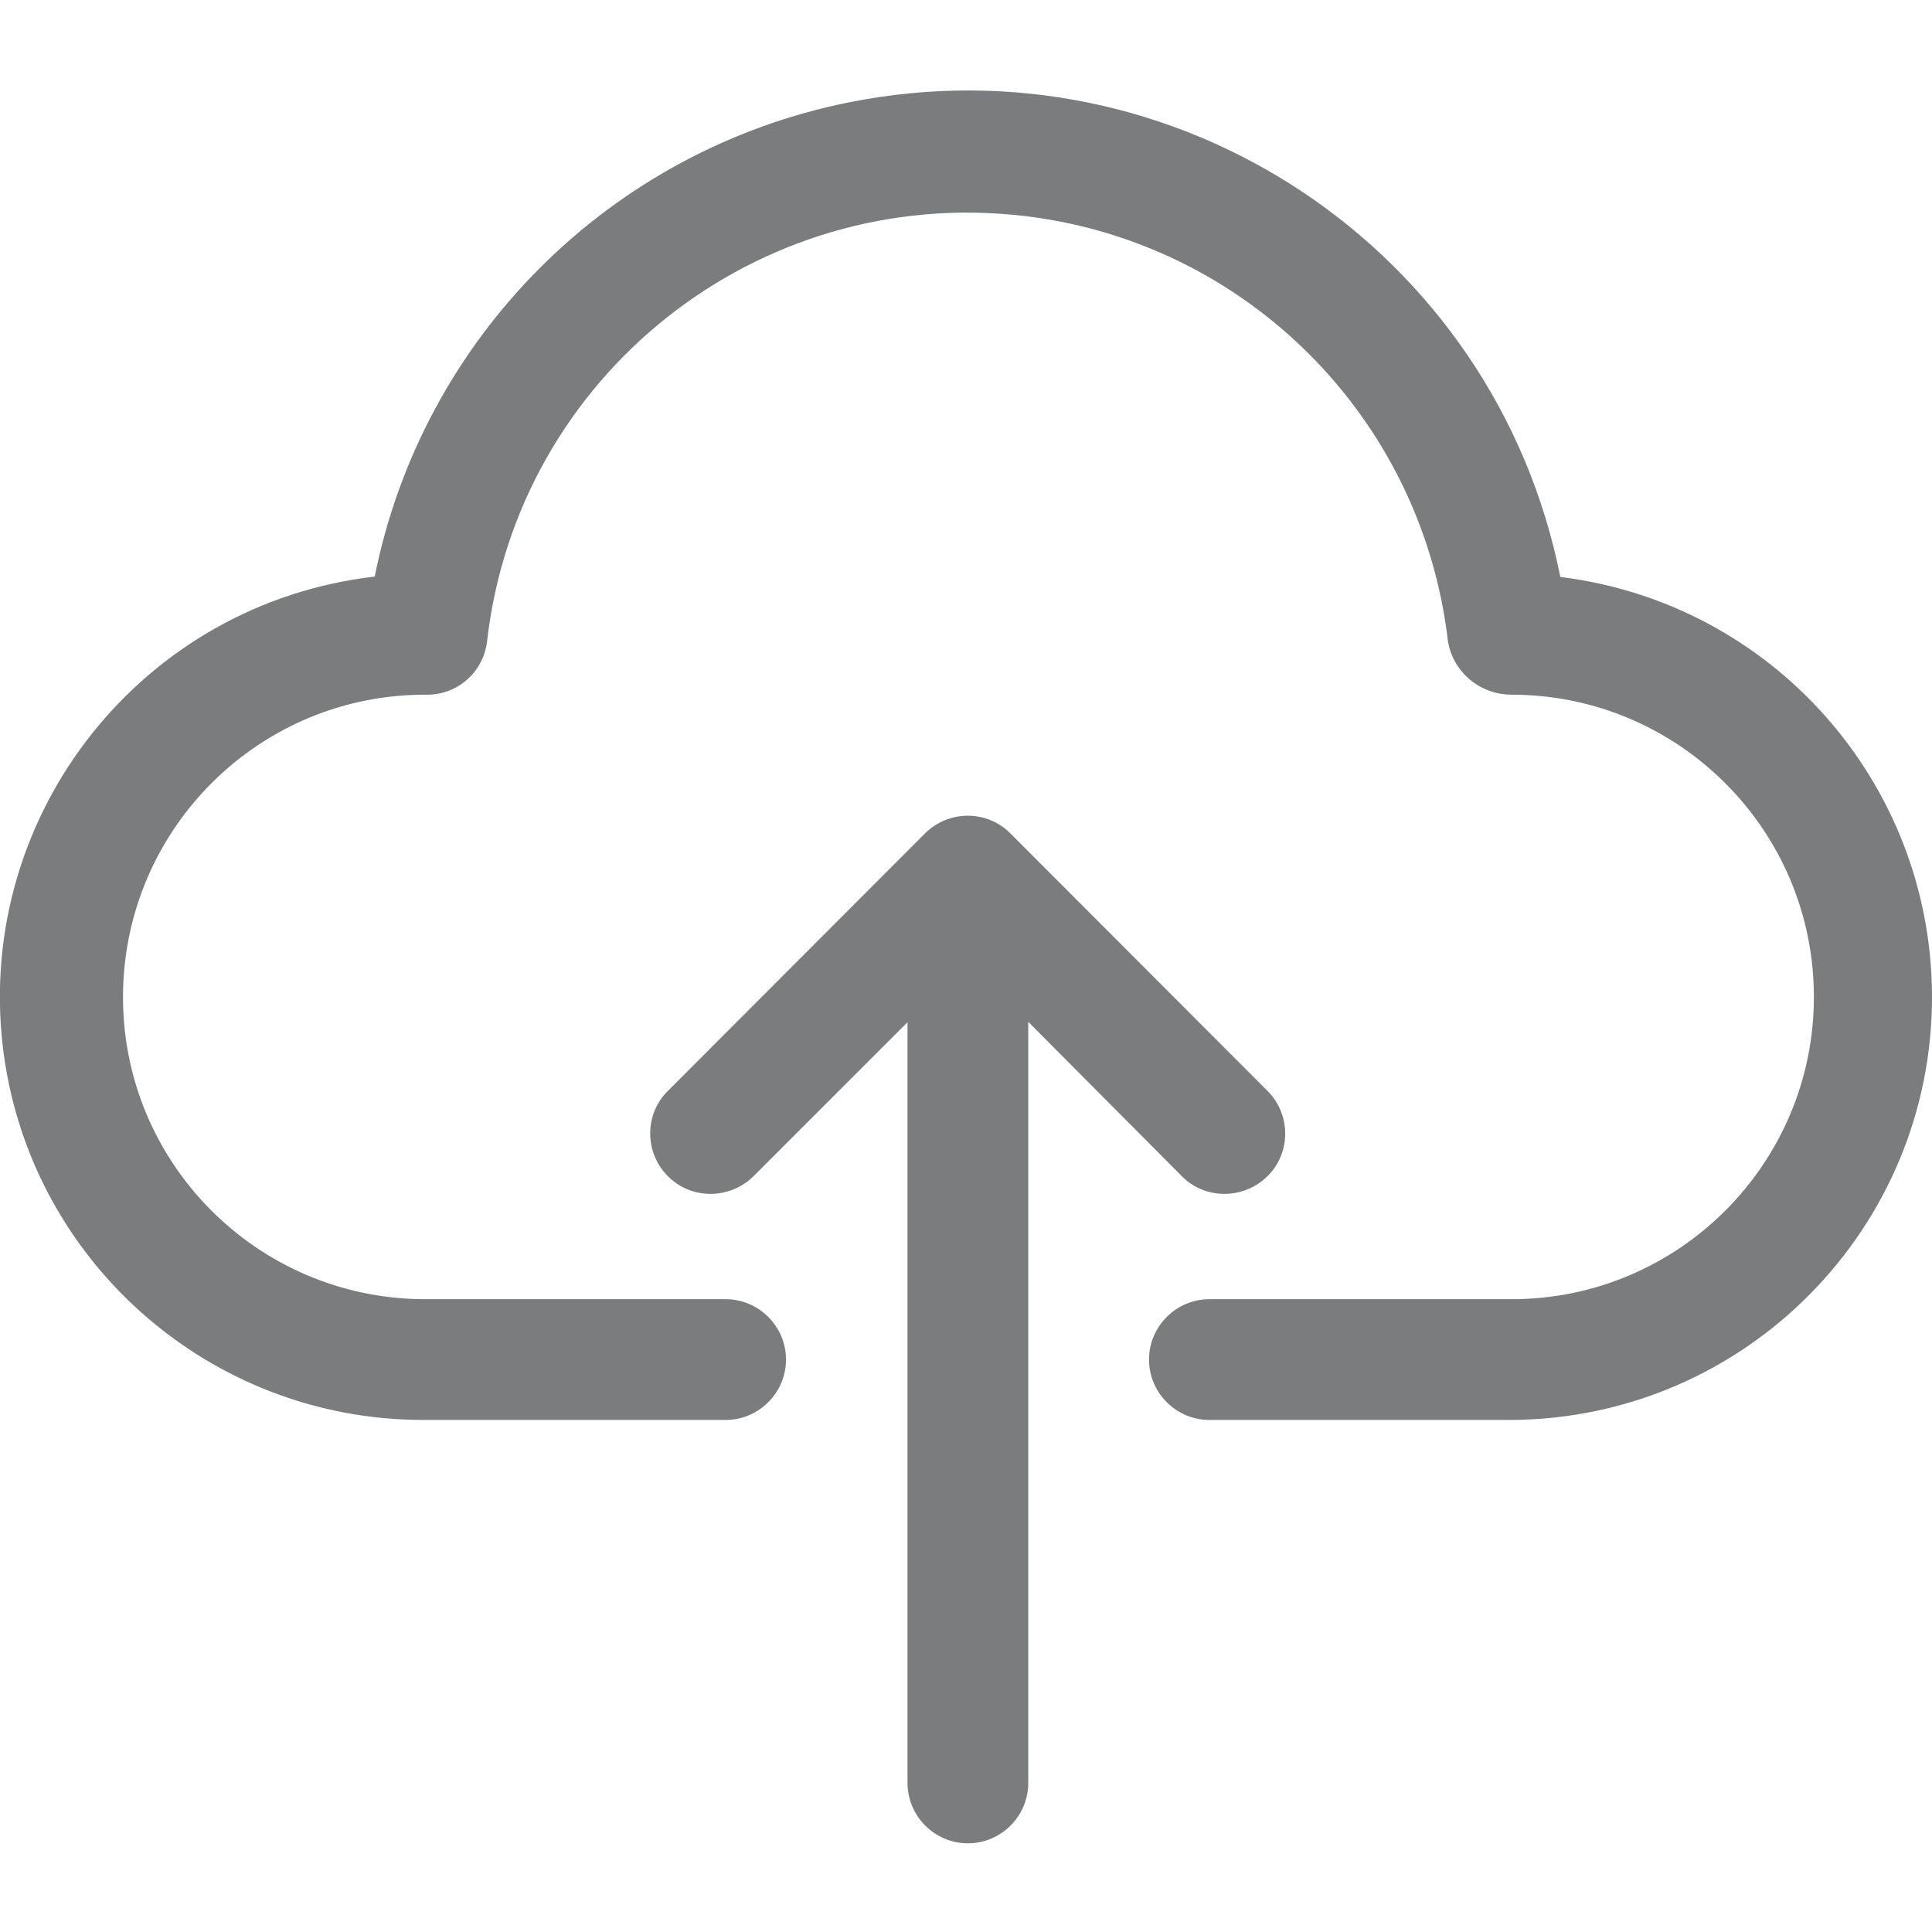 <?xml version="1.0" encoding="utf-8"?>
<!-- Generator: Adobe Illustrator 24.1.0, SVG Export Plug-In . SVG Version: 6.00 Build 0)  -->
<svg version="1.1" id="Layer_1" xmlns="http://www.w3.org/2000/svg" xmlns:xlink="http://www.w3.org/1999/xlink" x="0px" y="0px"
	 viewBox="0 0 512 512" style="enable-background:new 0 0 512 512;" xml:space="preserve">
<style type="text/css">
	.st0{fill:#7B7C7E;}
</style>
<path class="st0" d="M413.5,152.9C396.2,66.1,311.8,9.8,225.1,27.1C161.6,39.8,112,89.4,99.3,152.8C37.8,159.9-6.3,215.5,0.7,277
	c6.5,56.6,54.5,99.3,111.5,99.3h80.1c8.8,0,16-7.2,16-16s-7.2-16-16-16h-80.1C68,344,32.3,308,32.6,263.7
	c0.3-44.2,36.3-79.9,80.6-79.6c8.2,0,15-6.1,15.9-14.3c8.1-70.3,71.7-120.7,142-112.6c59.1,6.8,105.7,53.5,112.6,112.6
	c1.3,8.3,8.5,14.3,16.9,14.3c44.2,0,80.1,35.9,80.1,80.1c0,44.2-35.9,80.1-80.1,80.1h-80.1c-8.8,0-16,7.2-16,16s7.2,16,16,16h80.1
	c61.9-0.4,111.8-50.9,111.4-112.8C511.6,207.1,469.5,159.8,413.5,152.9z"/>
<path class="st0" d="M313,311.5c6.1,6.4,16.3,6.5,22.7,0.4c6.4-6.1,6.5-16.3,0.4-22.6c-0.1-0.1-0.3-0.3-0.4-0.4l-67.9-68
	c-6.2-6.3-16.4-6.3-22.7,0c0,0,0,0,0,0l-67.9,68c-6.4,6.1-6.5,16.3-0.4,22.6c6.1,6.4,16.3,6.5,22.7,0.4c0.1-0.1,0.3-0.3,0.4-0.4
	l40.6-40.6v201.6c0,8.8,7.2,16,16,16c8.8,0,16-7.2,16-16V270.8L313,311.5z"/>
</svg>
